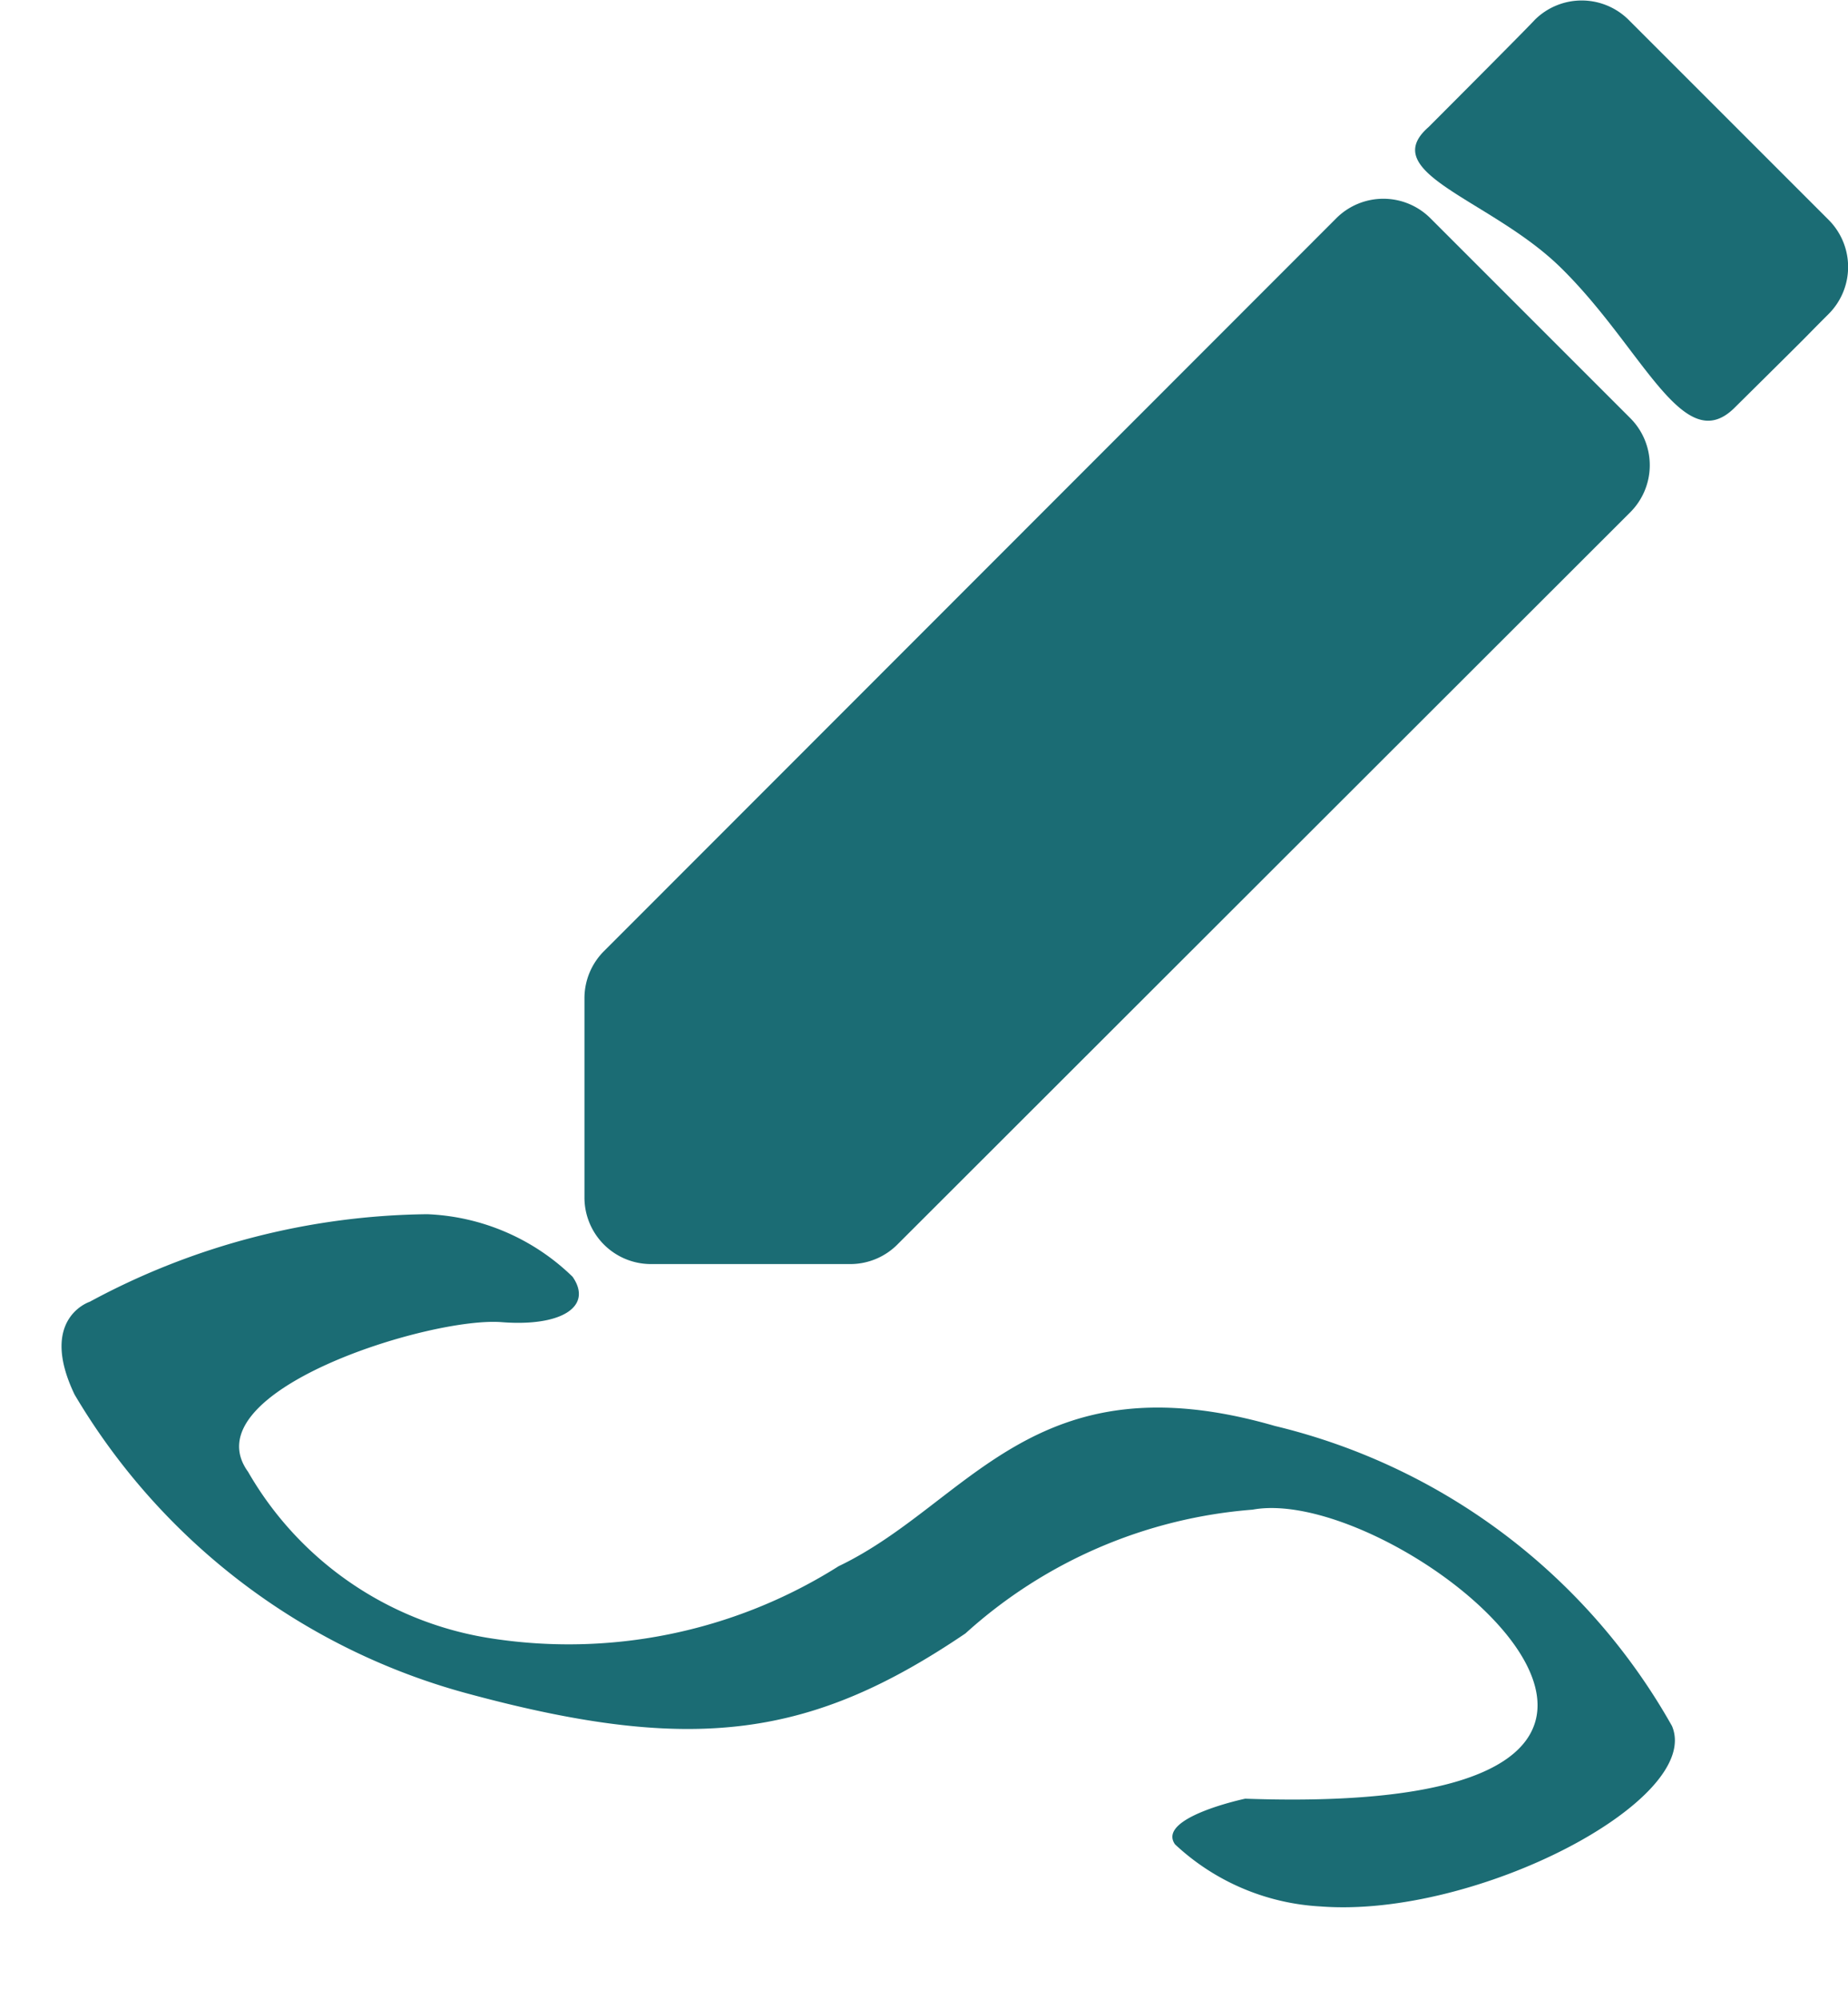 <svg id="icon_-_sketch" data-name="icon - sketch" xmlns="http://www.w3.org/2000/svg" width="18.494" height="20" viewBox="0 0 18.494 20">
  <path id="primary" d="M0,8a.666.666,0,0,1,.2-.471L7.524.2a.666.666,0,0,1,.942,0l2,2a.666.666,0,0,1,0,.942L3.136,10.465a.666.666,0,0,1-.471.2h-2A.666.666,0,0,1,0,9.994Z" transform="translate(5.849 1.984)" fill="#1b6c74"/>
  <path id="primary-2" data-name="primary" d="M58.583.2a.666.666,0,0,1,.942,0l2,2a.666.666,0,0,1,0,.942c-.343.343.007,0-.946.943-.513.5-.916-.609-1.742-1.414-.691-.674-1.845-.938-1.315-1.4C58.584.207,58.583.2,58.583.2Z" transform="translate(-43.225)" fill="#1b6c74"/>
  <path id="Path" d="M1.574,2.148A3.4,3.4,0,0,0,.59,4.887,5.058,5.058,0,0,0,2.192,8.1c.942,1.1,2.535,1.333,2.486,3.854a6.227,6.227,0,0,1-1.871,4.615c-.631.491-2.365-1.391-2.654-2.929a2.313,2.313,0,0,1,.223-1.568c.211-.252.623.56.623.56,1.282,5.559,3.47.7,2.812-.678A4.834,4.834,0,0,0,1.871,9.5C.467,8.285,0,7.194,0,4.887A6.553,6.553,0,0,1,1.871.271c.642-.55.936-.094.936-.094A7.248,7.248,0,0,1,4.528,3.213,2.211,2.211,0,0,1,4.3,4.779c-.234.276-.512.023-.622-.565C3.549,3.506,2.2,1.378,1.574,2.148Z" transform="matrix(0.259, -0.966, 0.966, 0.259, 0, 15.692)" fill="#1b6c74"/>
</svg>
